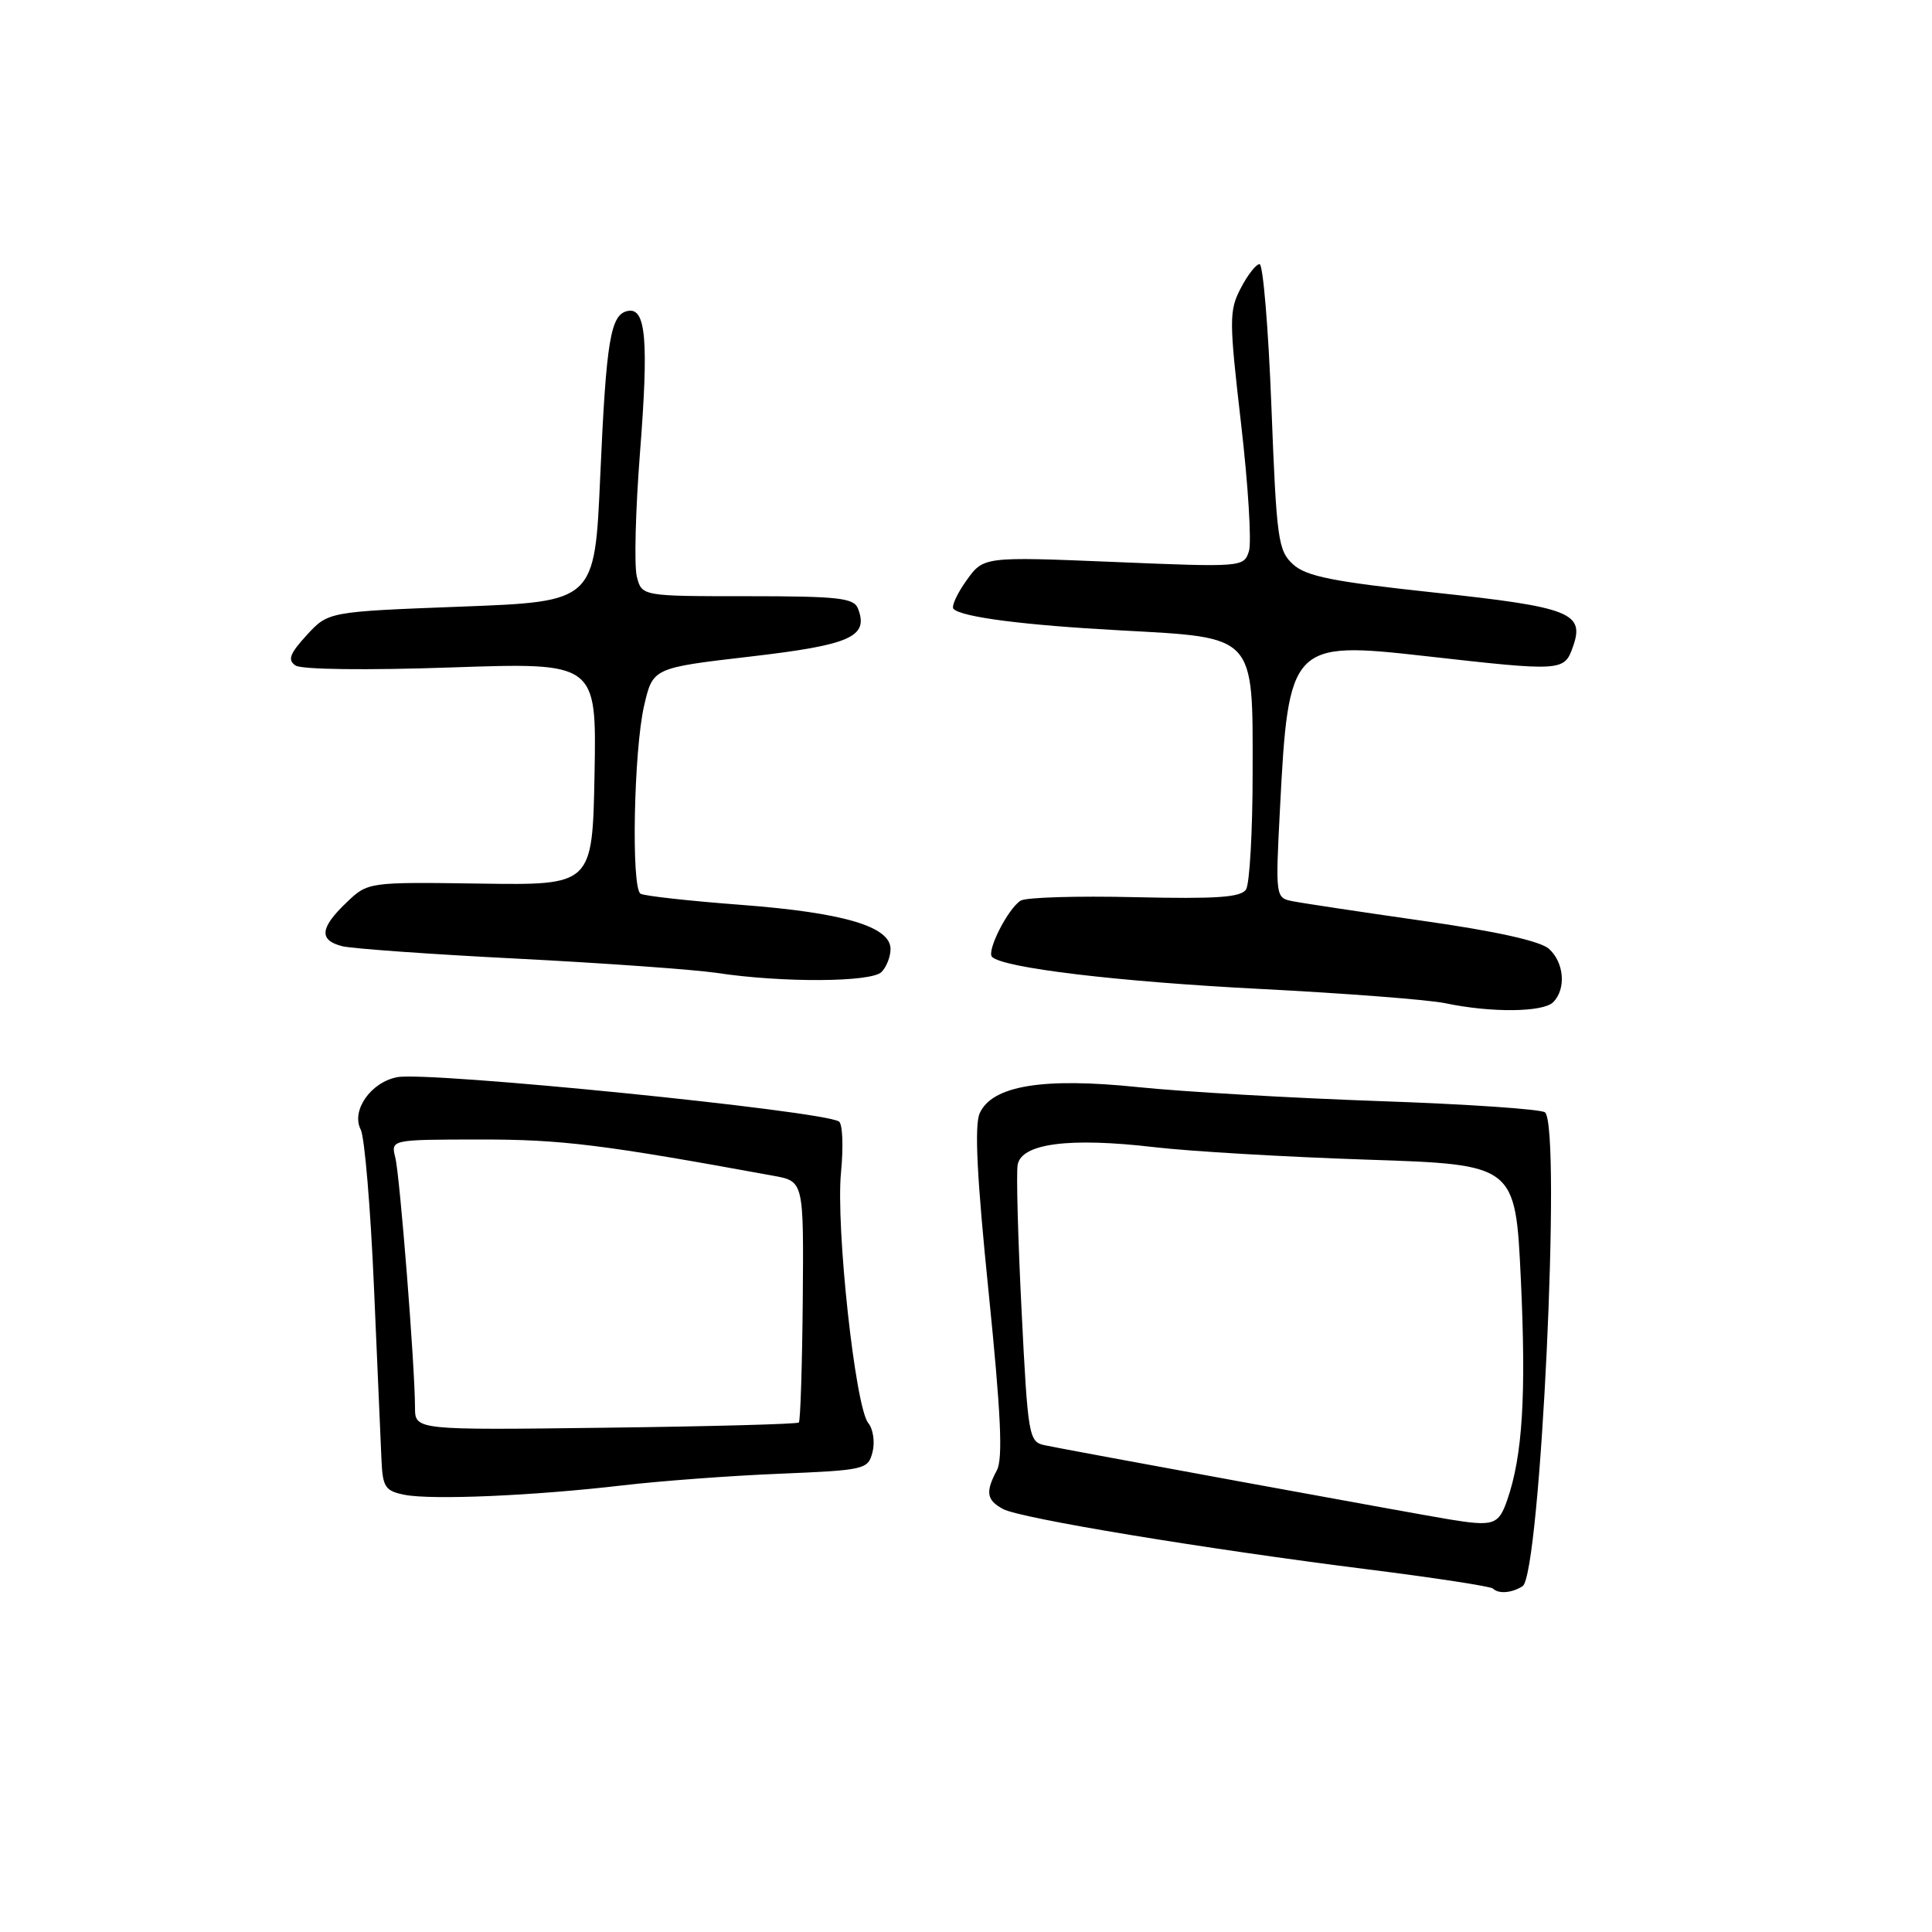 <?xml version="1.0" encoding="UTF-8" standalone="no"?>
<!DOCTYPE svg PUBLIC "-//W3C//DTD SVG 1.1//EN" "http://www.w3.org/Graphics/SVG/1.1/DTD/svg11.dtd" >
<svg xmlns="http://www.w3.org/2000/svg" xmlns:xlink="http://www.w3.org/1999/xlink" version="1.1" viewBox="0 0 256 256">
 <g >
 <path fill="currentColor"
d=" M 201.75 210.18 C 204.11 208.68 206.92 149.58 204.73 147.40 C 204.31 146.98 194.41 146.30 182.73 145.90 C 171.06 145.49 156.69 144.66 150.81 144.05 C 138.19 142.74 131.48 143.85 129.82 147.50 C 129.10 149.08 129.44 155.98 131.00 171.25 C 132.63 187.33 132.91 193.30 132.09 194.82 C 130.55 197.71 130.72 198.78 132.92 199.96 C 135.24 201.20 159.61 205.23 181.40 207.97 C 190.15 209.07 197.54 210.21 197.82 210.49 C 198.56 211.23 200.31 211.09 201.75 210.18 Z  M 82.50 196.82 C 87.45 196.24 96.79 195.54 103.26 195.28 C 114.66 194.80 115.03 194.72 115.62 192.38 C 115.95 191.06 115.69 189.34 115.05 188.56 C 113.33 186.49 110.73 162.55 111.44 155.32 C 111.77 151.92 111.65 148.90 111.16 148.60 C 108.82 147.16 56.79 141.94 52.64 142.73 C 49.12 143.40 46.50 147.17 47.80 149.68 C 48.31 150.68 49.10 160.05 49.55 170.50 C 50.00 180.95 50.45 191.30 50.55 193.50 C 50.71 197.06 51.05 197.56 53.61 198.07 C 57.24 198.78 70.72 198.20 82.50 196.82 Z  M 205.80 132.80 C 207.54 131.06 207.27 127.55 205.25 125.73 C 204.11 124.70 198.27 123.40 188.50 122.01 C 180.25 120.83 172.49 119.66 171.25 119.41 C 169.02 118.97 169.00 118.82 169.60 107.23 C 170.72 85.32 171.09 84.93 188.82 86.93 C 206.97 88.98 207.27 88.96 208.41 85.73 C 210.03 81.20 208.12 80.45 190.00 78.51 C 176.65 77.08 173.09 76.37 171.35 74.79 C 169.35 72.97 169.15 71.52 168.47 53.92 C 168.07 43.51 167.36 35.00 166.90 35.00 C 166.43 35.00 165.31 36.44 164.40 38.20 C 162.85 41.18 162.86 42.41 164.45 56.16 C 165.39 64.27 165.86 71.87 165.49 73.04 C 164.82 75.15 164.59 75.17 147.56 74.46 C 130.32 73.75 130.32 73.75 128.05 76.93 C 126.80 78.68 126.04 80.37 126.34 80.68 C 127.45 81.78 135.69 82.84 148.50 83.53 C 166.47 84.51 166.00 84.00 165.98 102.42 C 165.98 110.17 165.58 117.11 165.11 117.85 C 164.44 118.91 161.23 119.13 150.38 118.88 C 142.74 118.70 135.93 118.90 135.24 119.34 C 133.56 120.39 130.70 126.03 131.45 126.79 C 132.92 128.26 148.14 130.08 167.00 131.04 C 178.28 131.62 189.30 132.47 191.50 132.93 C 197.57 134.21 204.46 134.14 205.80 132.80 Z  M 116.80 128.80 C 117.46 128.14 118.00 126.77 118.00 125.75 C 118.00 122.77 111.79 120.93 98.22 119.90 C 91.36 119.38 85.35 118.72 84.87 118.42 C 83.62 117.65 83.98 99.43 85.35 93.50 C 86.51 88.50 86.51 88.50 99.40 87.00 C 112.73 85.45 115.13 84.38 113.69 80.64 C 113.15 79.23 111.10 79.00 99.05 79.00 C 85.04 79.00 85.04 79.00 84.38 76.39 C 84.02 74.96 84.21 67.65 84.79 60.14 C 85.97 45.08 85.60 40.74 83.20 41.20 C 80.89 41.64 80.33 45.01 79.53 63.20 C 78.80 79.71 78.80 79.71 61.15 80.38 C 43.50 81.05 43.50 81.05 40.65 84.15 C 38.39 86.62 38.08 87.45 39.15 88.18 C 39.94 88.72 48.47 88.83 59.78 88.44 C 79.05 87.78 79.05 87.78 78.78 102.54 C 78.50 117.30 78.50 117.30 63.63 117.08 C 48.75 116.87 48.75 116.87 45.88 119.62 C 42.38 122.97 42.24 124.59 45.36 125.38 C 46.66 125.70 57.12 126.45 68.61 127.03 C 80.10 127.62 91.97 128.47 95.00 128.92 C 103.68 130.23 115.44 130.16 116.80 128.80 Z  M 192.00 201.32 C 187.71 200.62 140.62 191.99 138.37 191.49 C 136.33 191.04 136.19 190.22 135.37 173.76 C 134.89 164.27 134.65 155.54 134.84 154.37 C 135.31 151.51 141.66 150.68 153.00 152.01 C 157.68 152.56 170.34 153.30 181.15 153.66 C 200.80 154.31 200.80 154.31 201.52 169.51 C 202.24 184.91 201.75 192.87 199.72 198.75 C 198.57 202.07 197.92 202.29 192.00 201.32 Z  M 54.99 186.50 C 54.98 181.00 52.99 155.82 52.38 153.39 C 51.78 151.00 51.78 151.00 63.64 150.99 C 74.41 150.98 79.82 151.65 102.50 155.80 C 106.50 156.53 106.50 156.53 106.37 172.32 C 106.29 181.00 106.06 188.27 105.85 188.49 C 105.64 188.70 94.11 189.01 80.23 189.18 C 55.00 189.50 55.00 189.50 54.99 186.50 Z "/>
</g>
</svg>